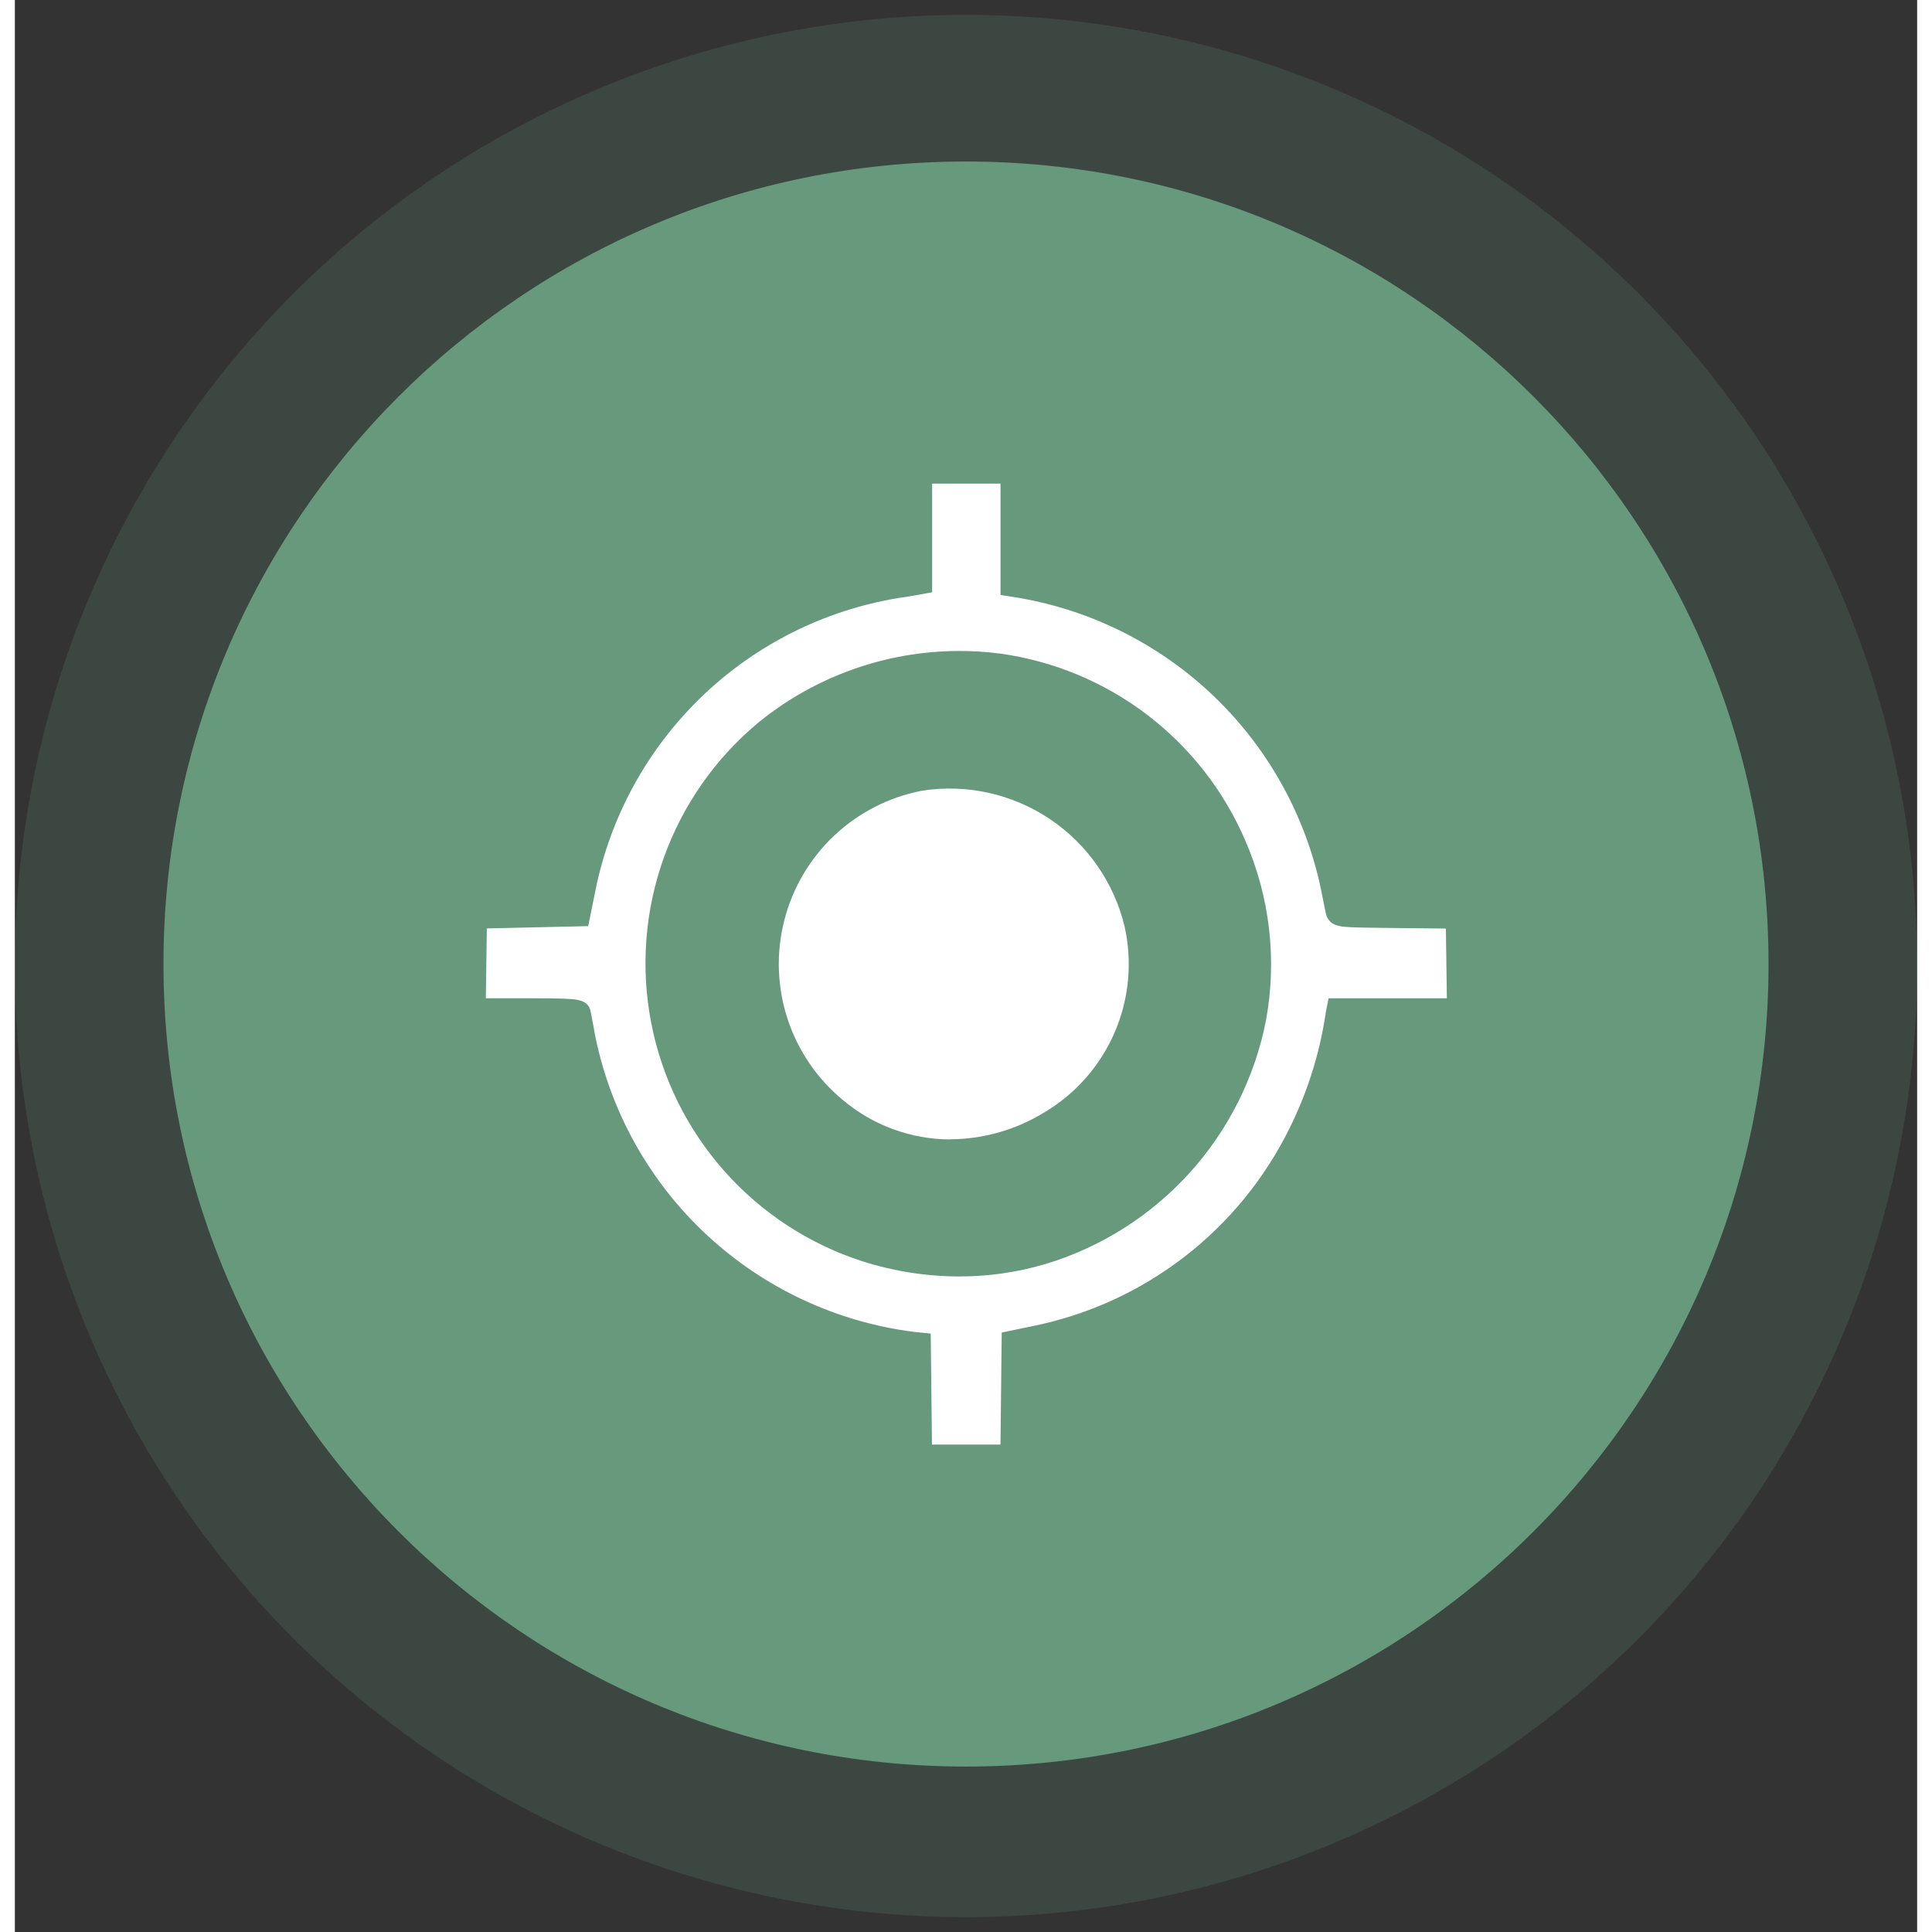 <svg width="50" height="50" viewBox="0 0 64 65" fill="none" xmlns="http://www.w3.org/2000/svg">
<rect x="0" y="0" width="64" height="65" fill="#333333" stroke="none"/>
<path opacity="0.2" d="M32 0.5C38.329 0.5 44.516 2.377 49.778 5.893C55.041 9.409 59.142 14.407 61.564 20.254C63.986 26.101 64.62 32.535 63.385 38.743C62.15 44.95 59.103 50.652 54.627 55.127C50.152 59.603 44.45 62.65 38.243 63.885C32.035 65.12 25.601 64.486 19.754 62.064C13.907 59.642 8.909 55.541 5.393 50.278C1.877 45.016 0 38.829 0 32.5C0 24.013 3.371 15.874 9.373 9.873C15.374 3.871 23.513 0.5 32 0.5Z" fill="#67997D"/>
<path d="M32 59.434C46.912 59.434 59 47.346 59 32.434C59 17.522 46.912 5.434 32 5.434C17.088 5.434 5 17.522 5 32.434C5 47.346 17.088 59.434 32 59.434Z" fill="#67997D"/>
<path d="M33.155 48.601H30.855L30.813 44.867L30.225 44.807C27.625 44.471 25.196 43.331 23.277 41.546C21.358 39.761 20.046 37.42 19.525 34.851C19.512 34.773 19.387 34.089 19.358 33.977C19.265 33.643 18.895 33.623 18.598 33.606C18.325 33.591 17.905 33.585 17.192 33.585H15.846L15.879 31.236L19.29 31.158L19.53 29.973C20.027 27.489 21.269 25.216 23.09 23.456C24.911 21.696 27.225 20.532 29.724 20.12C29.914 20.093 30.181 20.052 30.317 20.026L30.861 19.926V16.271H33.161V20.017L33.79 20.117C36.271 20.546 38.566 21.712 40.377 23.461C42.187 25.211 43.43 27.464 43.945 29.929L43.968 30.045C44.008 30.245 44.078 30.602 44.101 30.709C44.18 31.079 44.454 31.155 44.738 31.181C45.001 31.206 45.467 31.212 46.496 31.223H46.531L48.145 31.24L48.178 33.587H44.199L44.099 34.087V34.102C43.899 35.439 43.491 36.736 42.891 37.947C42.055 39.648 40.84 41.134 39.339 42.291C37.838 43.448 36.091 44.244 34.233 44.618L33.202 44.832L33.16 48.598L33.155 48.601ZM31.78 21.901C29.31 21.902 26.917 22.756 25.004 24.318C23.556 25.526 22.458 27.1 21.826 28.877C21.194 30.654 21.05 32.568 21.41 34.419C21.77 36.27 22.619 37.991 23.871 39.401C25.123 40.812 26.73 41.861 28.526 42.438C29.576 42.772 30.671 42.943 31.773 42.945C32.755 42.946 33.731 42.805 34.673 42.527C36.537 41.965 38.212 40.906 39.52 39.463C40.827 38.02 41.716 36.248 42.091 34.338C42.469 32.29 42.225 30.175 41.391 28.267C40.672 26.598 39.534 25.142 38.087 24.042C36.641 22.942 34.934 22.234 33.134 21.987C32.685 21.93 32.232 21.901 31.78 21.901ZM31.472 38.335C30.15 38.331 28.872 37.863 27.861 37.012C26.991 36.295 26.344 35.345 25.994 34.274C25.645 33.203 25.608 32.054 25.887 30.962C26.166 29.87 26.75 28.88 27.571 28.108C28.392 27.336 29.416 26.814 30.523 26.602C32.024 26.369 33.558 26.709 34.82 27.555C36.082 28.401 36.98 29.691 37.335 31.168C37.604 32.366 37.485 33.618 36.997 34.744C36.509 35.87 35.676 36.812 34.619 37.435C33.671 38.014 32.583 38.324 31.473 38.331L31.472 38.335Z" fill="white"/>
</svg>
